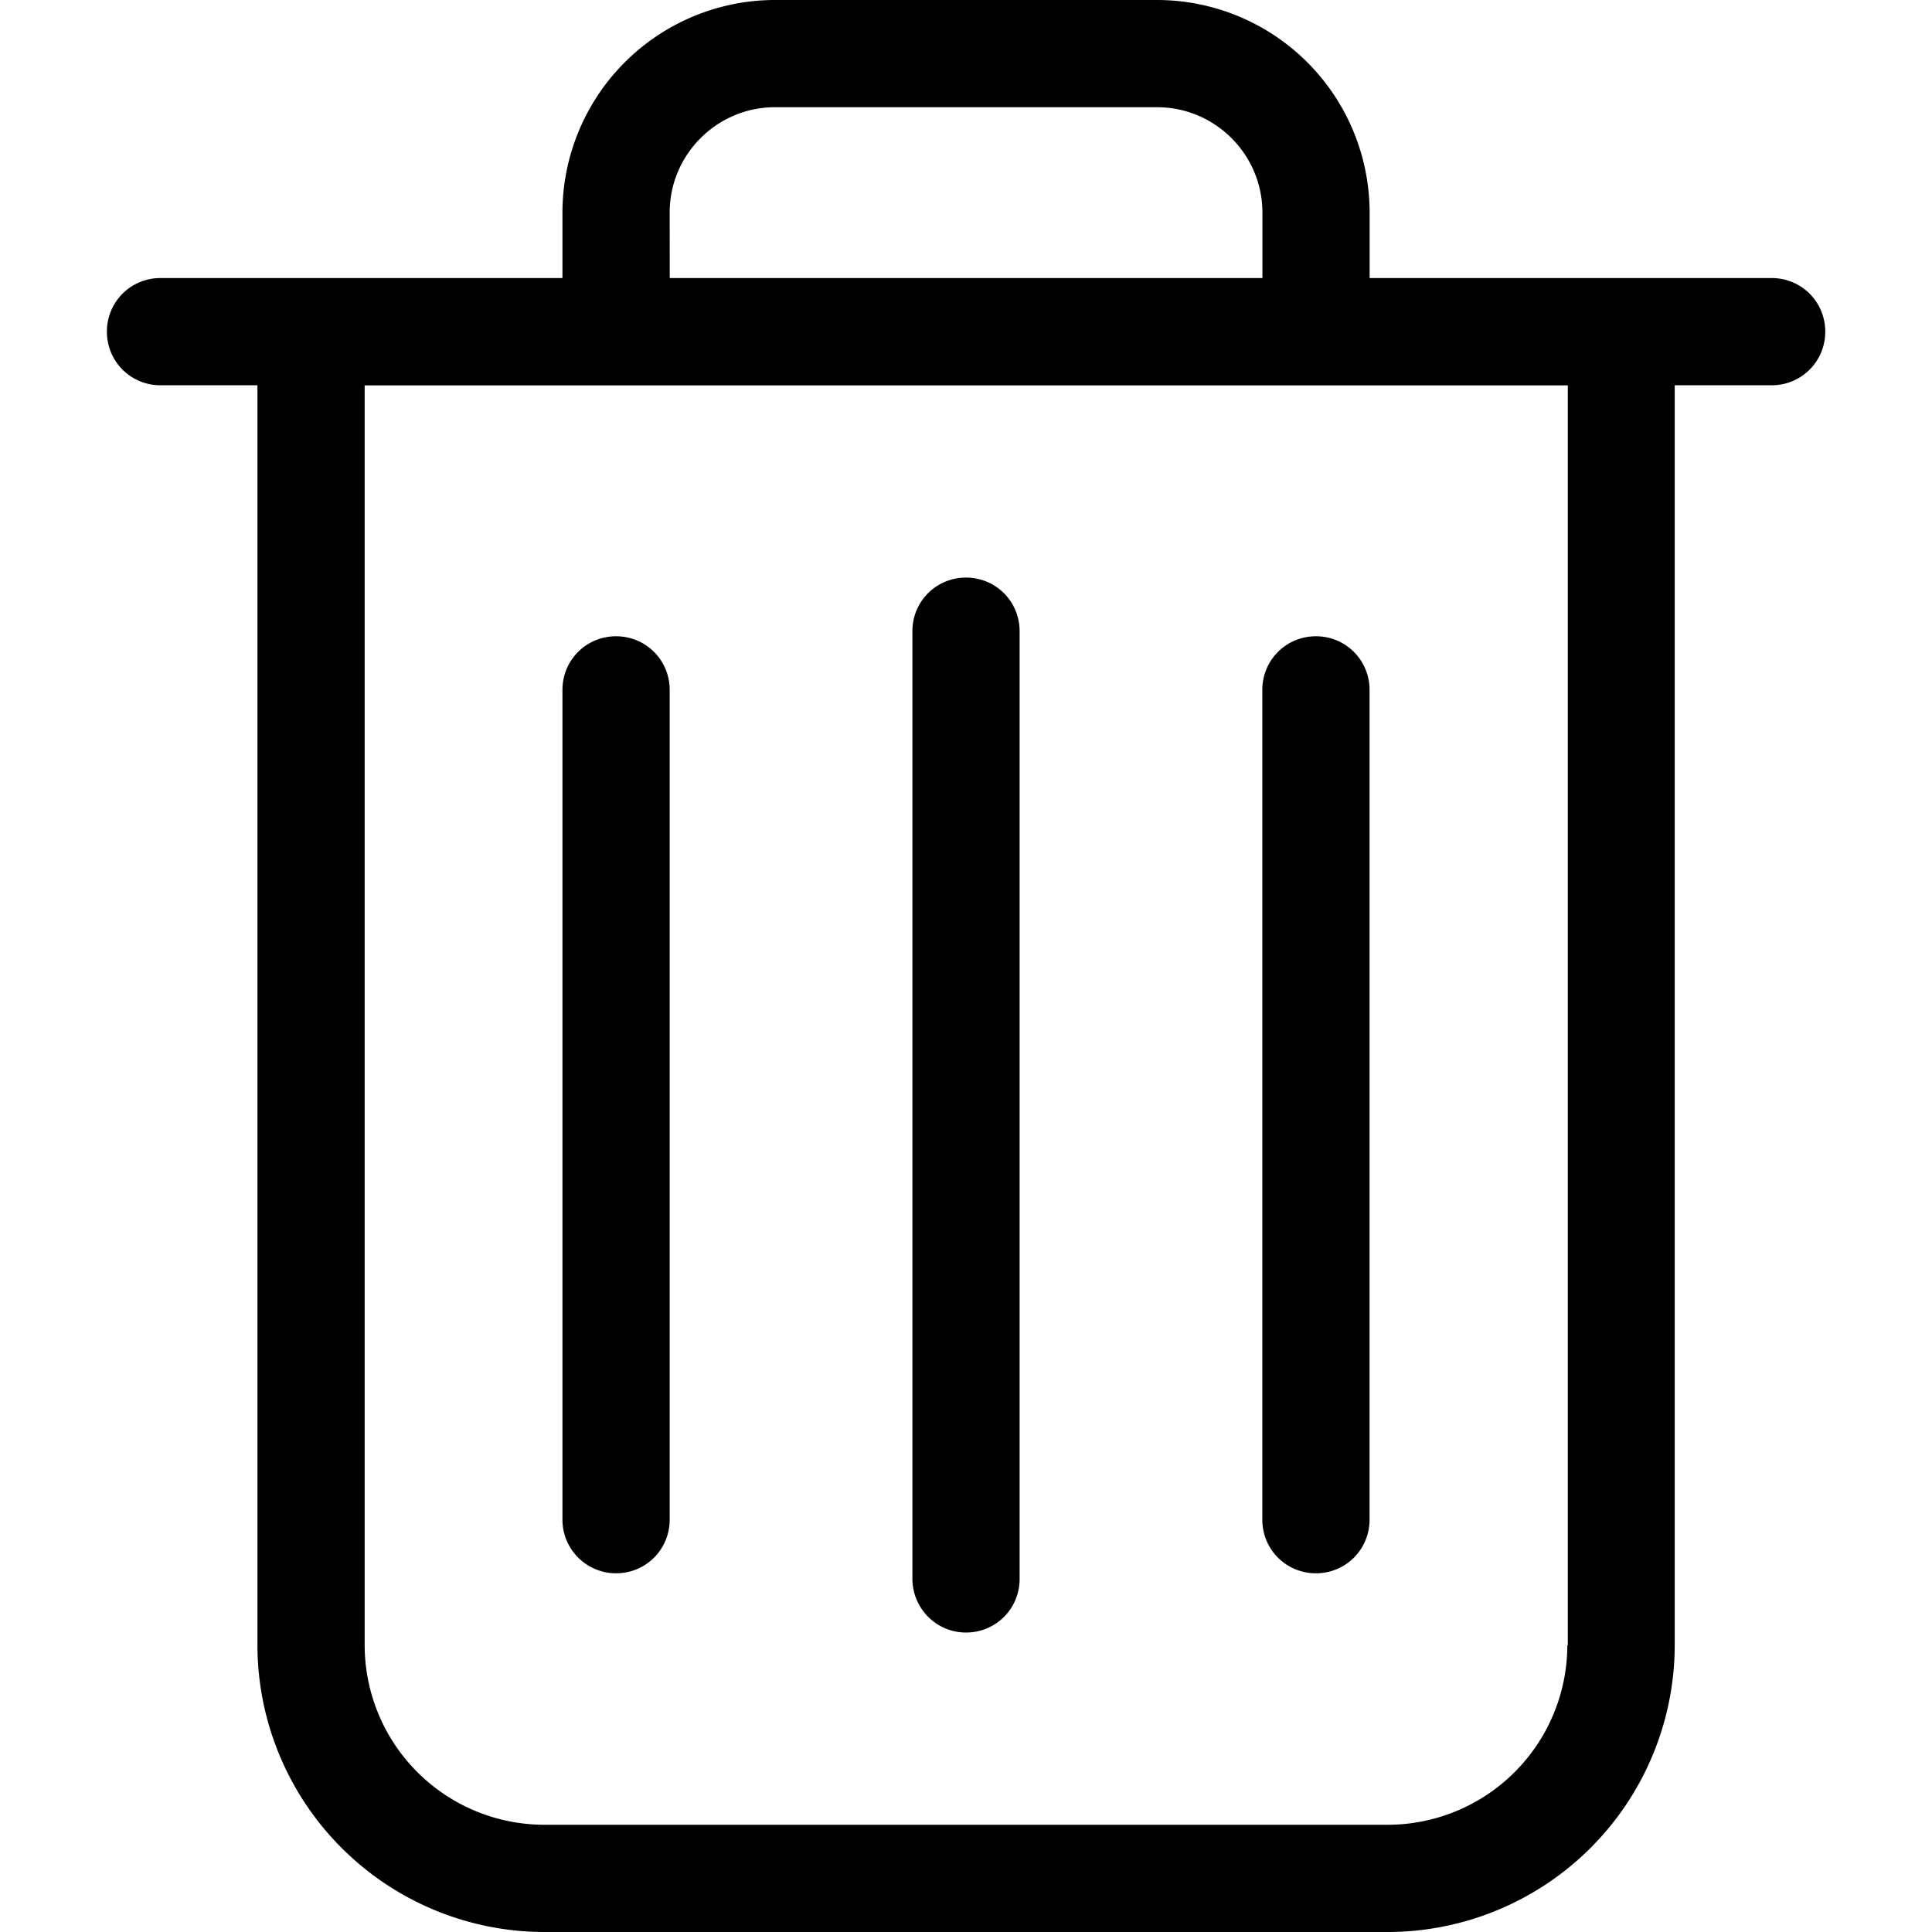 <svg xmlns="http://www.w3.org/2000/svg" width="24" height="24"><path d="M22.007 3.454h-4.993V2.64A2.643 2.643 0 0 0 14.374 0H9.627a2.643 2.643 0 0 0-2.64 2.64v.814H1.994c-.37 0-.666.296-.666.666s.296.666.666.666h1.204v15.651A3.568 3.568 0 0 0 6.761 24h10.48a3.568 3.568 0 0 0 3.563-3.563V4.786h1.204c.37 0 .666-.296.666-.666s-.296-.666-.666-.666zM8.319 2.64c0-.72.587-1.308 1.308-1.308h4.747c.72 0 1.308.587 1.308 1.308v.814H8.32zM19.47 20.438a2.234 2.234 0 0 1-2.23 2.23H6.76a2.234 2.234 0 0 1-2.23-2.23V4.787h14.946v15.651zM12 20.28c.37 0 .666-.296.666-.666V7.841c0-.37-.296-.666-.666-.666s-.666.296-.666.666v11.768c0 .37.296.671.666.671zm-4.347-.736c.37 0 .666-.296.666-.666V8.57c0-.37-.296-.666-.666-.666s-.666.296-.666.666v10.308c0 .37.301.666.666.666zm8.694 0c.37 0 .666-.296.666-.666V8.57c0-.37-.296-.666-.666-.666s-.666.296-.666.666v10.308c0 .37.296.666.666.666z"/></svg>